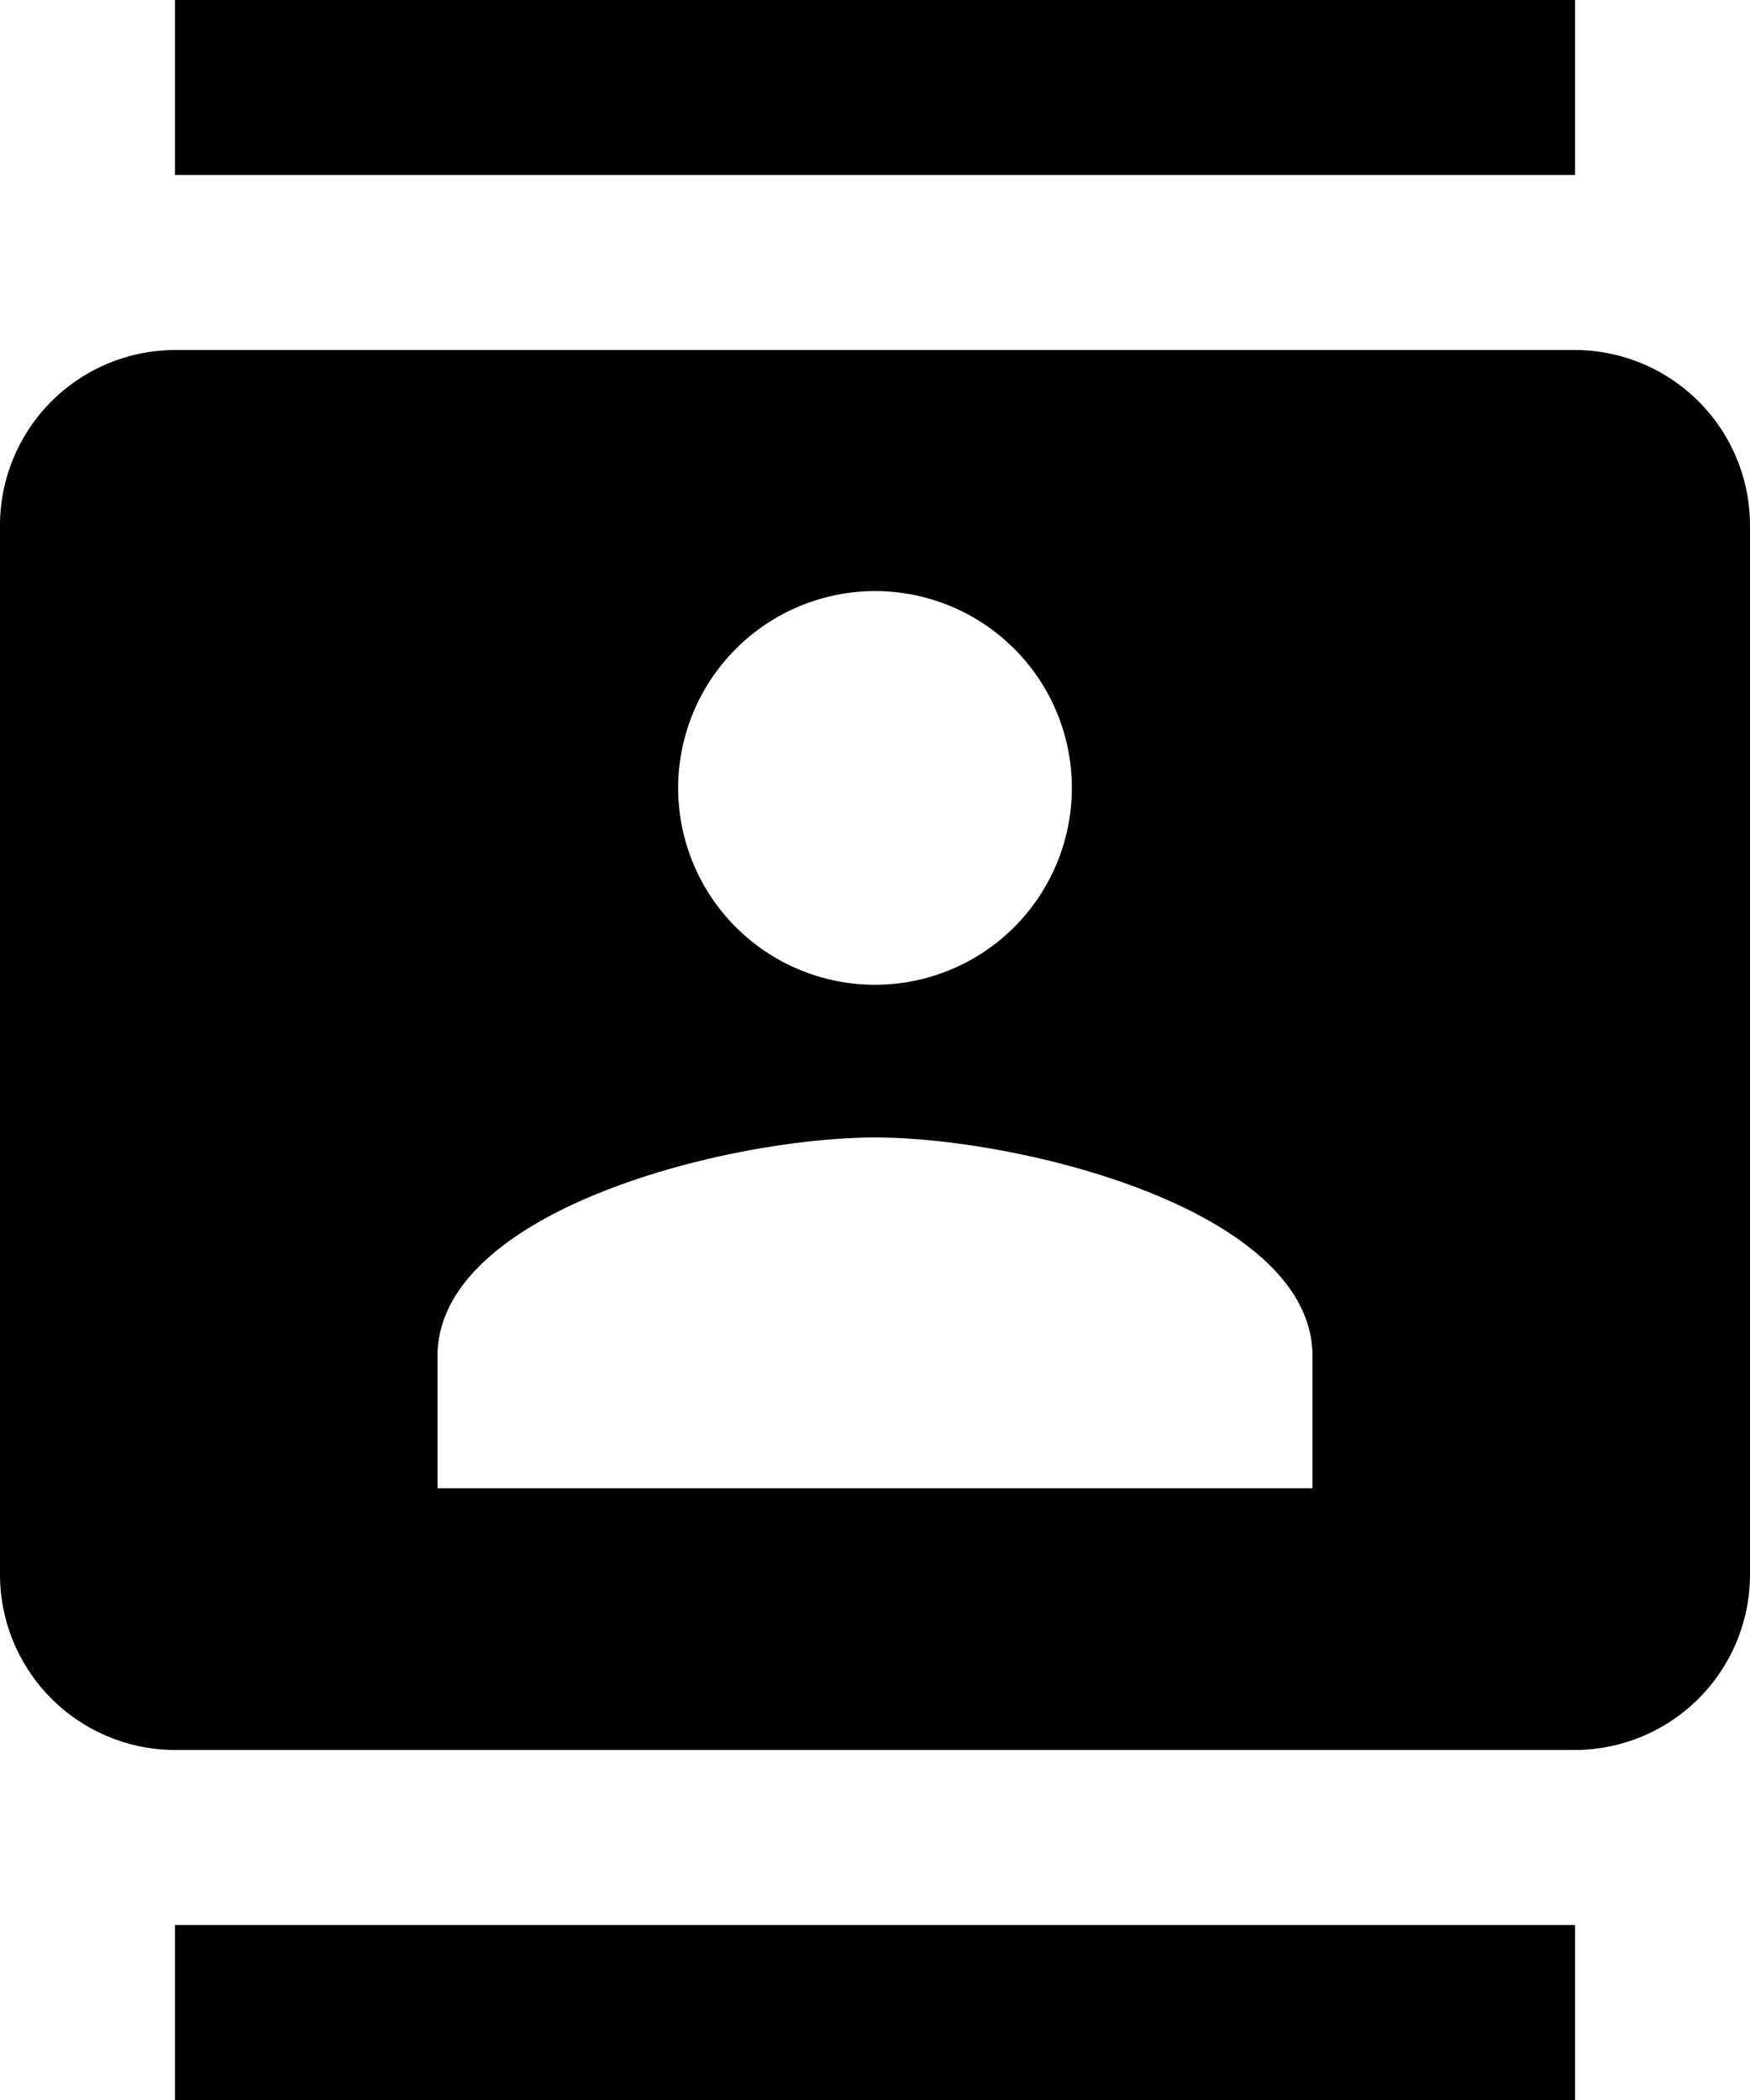 <svg xmlns="http://www.w3.org/2000/svg" width="16.58" height="19.896" viewBox="0 0 16.58 19.896">
  <path id="ic_menu_contratos" d="M17.922,0H4.658V1.658H17.922ZM4.658,19.9H17.922V18.238H4.658ZM17.922,3.316H4.658A1.663,1.663,0,0,0,3,4.974v9.948A1.663,1.663,0,0,0,4.658,16.58H17.922a1.663,1.663,0,0,0,1.658-1.658V4.974A1.663,1.663,0,0,0,17.922,3.316ZM11.29,5.6A1.865,1.865,0,1,1,9.425,7.461,1.868,1.868,0,0,1,11.29,5.6Zm4.145,8.5H7.145V12.849c0-1.384,2.761-2.072,4.145-2.072s4.145.688,4.145,2.072Z" transform="translate(-3)"/>
</svg>
